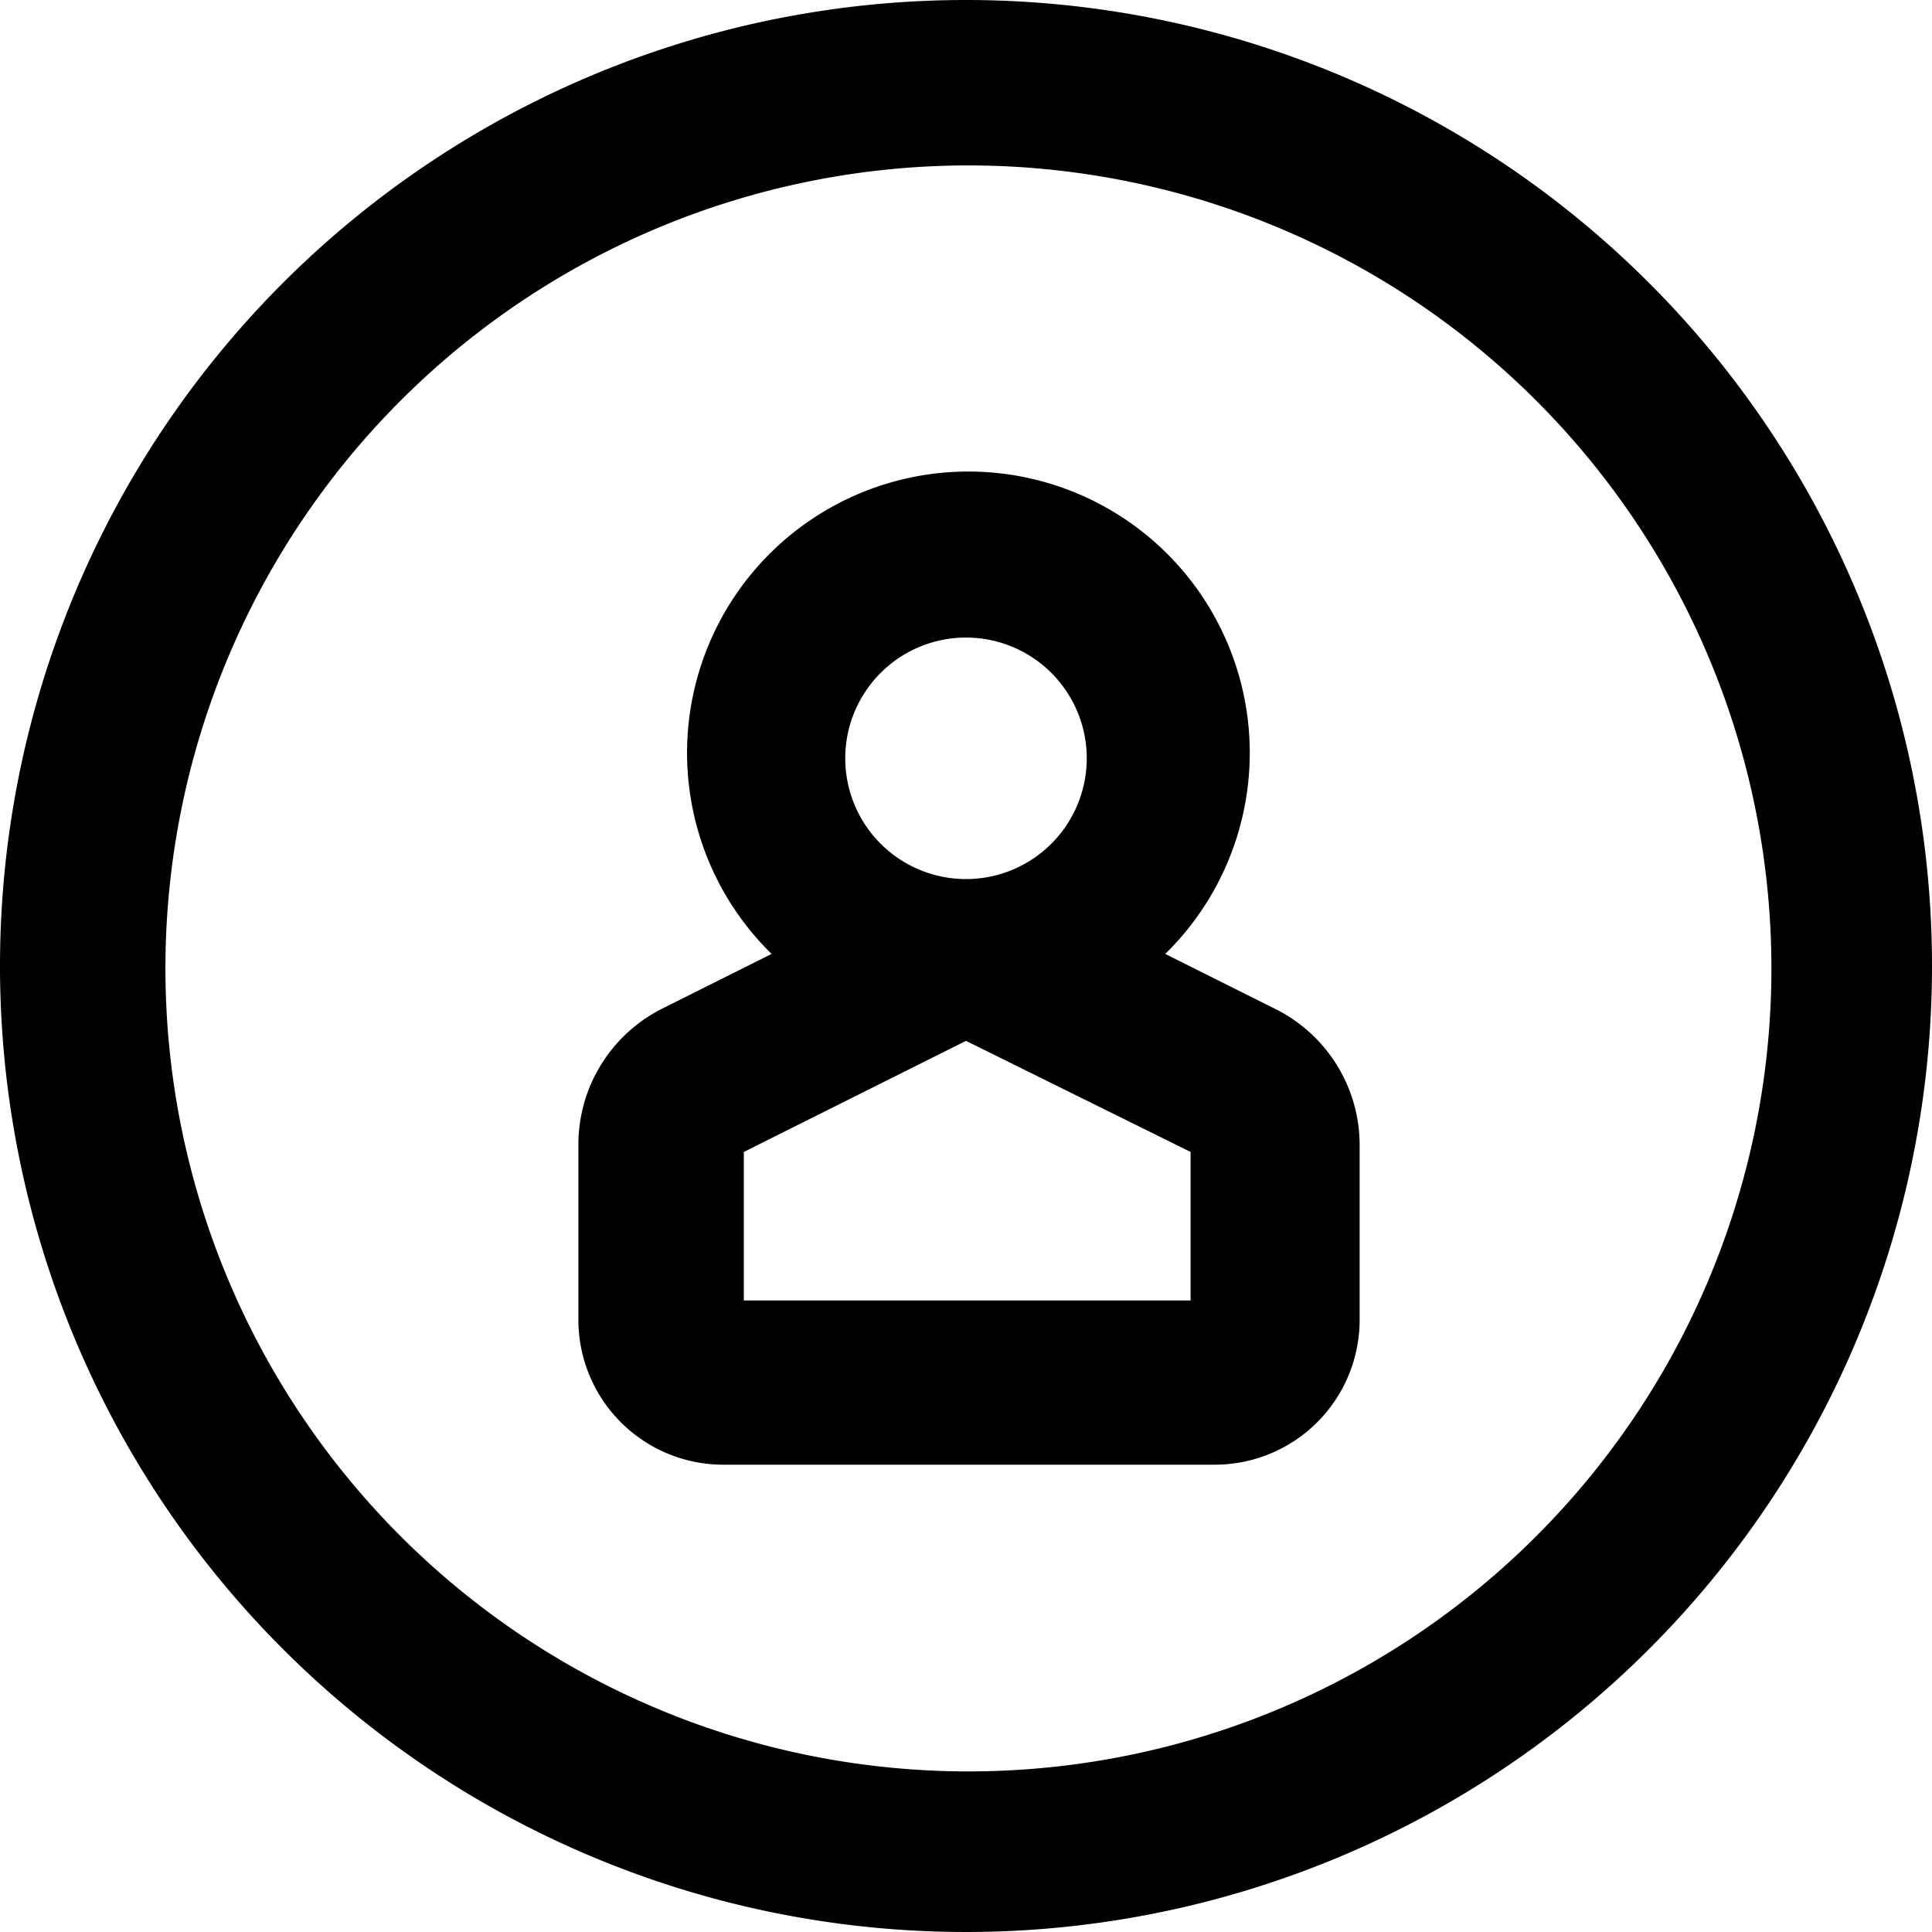 <svg xmlns="http://www.w3.org/2000/svg" viewBox="0 0 16 16"><title>circle-person</title><g id="Layer_1" data-name="Layer 1"><path d="M10.55,8.35h0l-.9-.45a2.33,2.33,0,1,0-3.26,0l-.9.45a1.26,1.26,0,0,0-.7,1.13v1.45A1.2,1.2,0,0,0,6,12.13h4.06a1.2,1.2,0,0,0,1.2-1.2V9.48A1.26,1.26,0,0,0,10.55,8.35ZM8,5.28a1,1,0,1,1-1,1A1,1,0,0,1,8,5.28Zm1.86,5.49H6.16V9.54L8,8.62l1.86.92Z"/><path d="M8,0a8,8,0,1,0,8,8A8,8,0,0,0,8,0ZM8,14.67A6.65,6.65,0,1,1,14.67,8,6.65,6.65,0,0,1,8,14.67Z"/></g></svg>